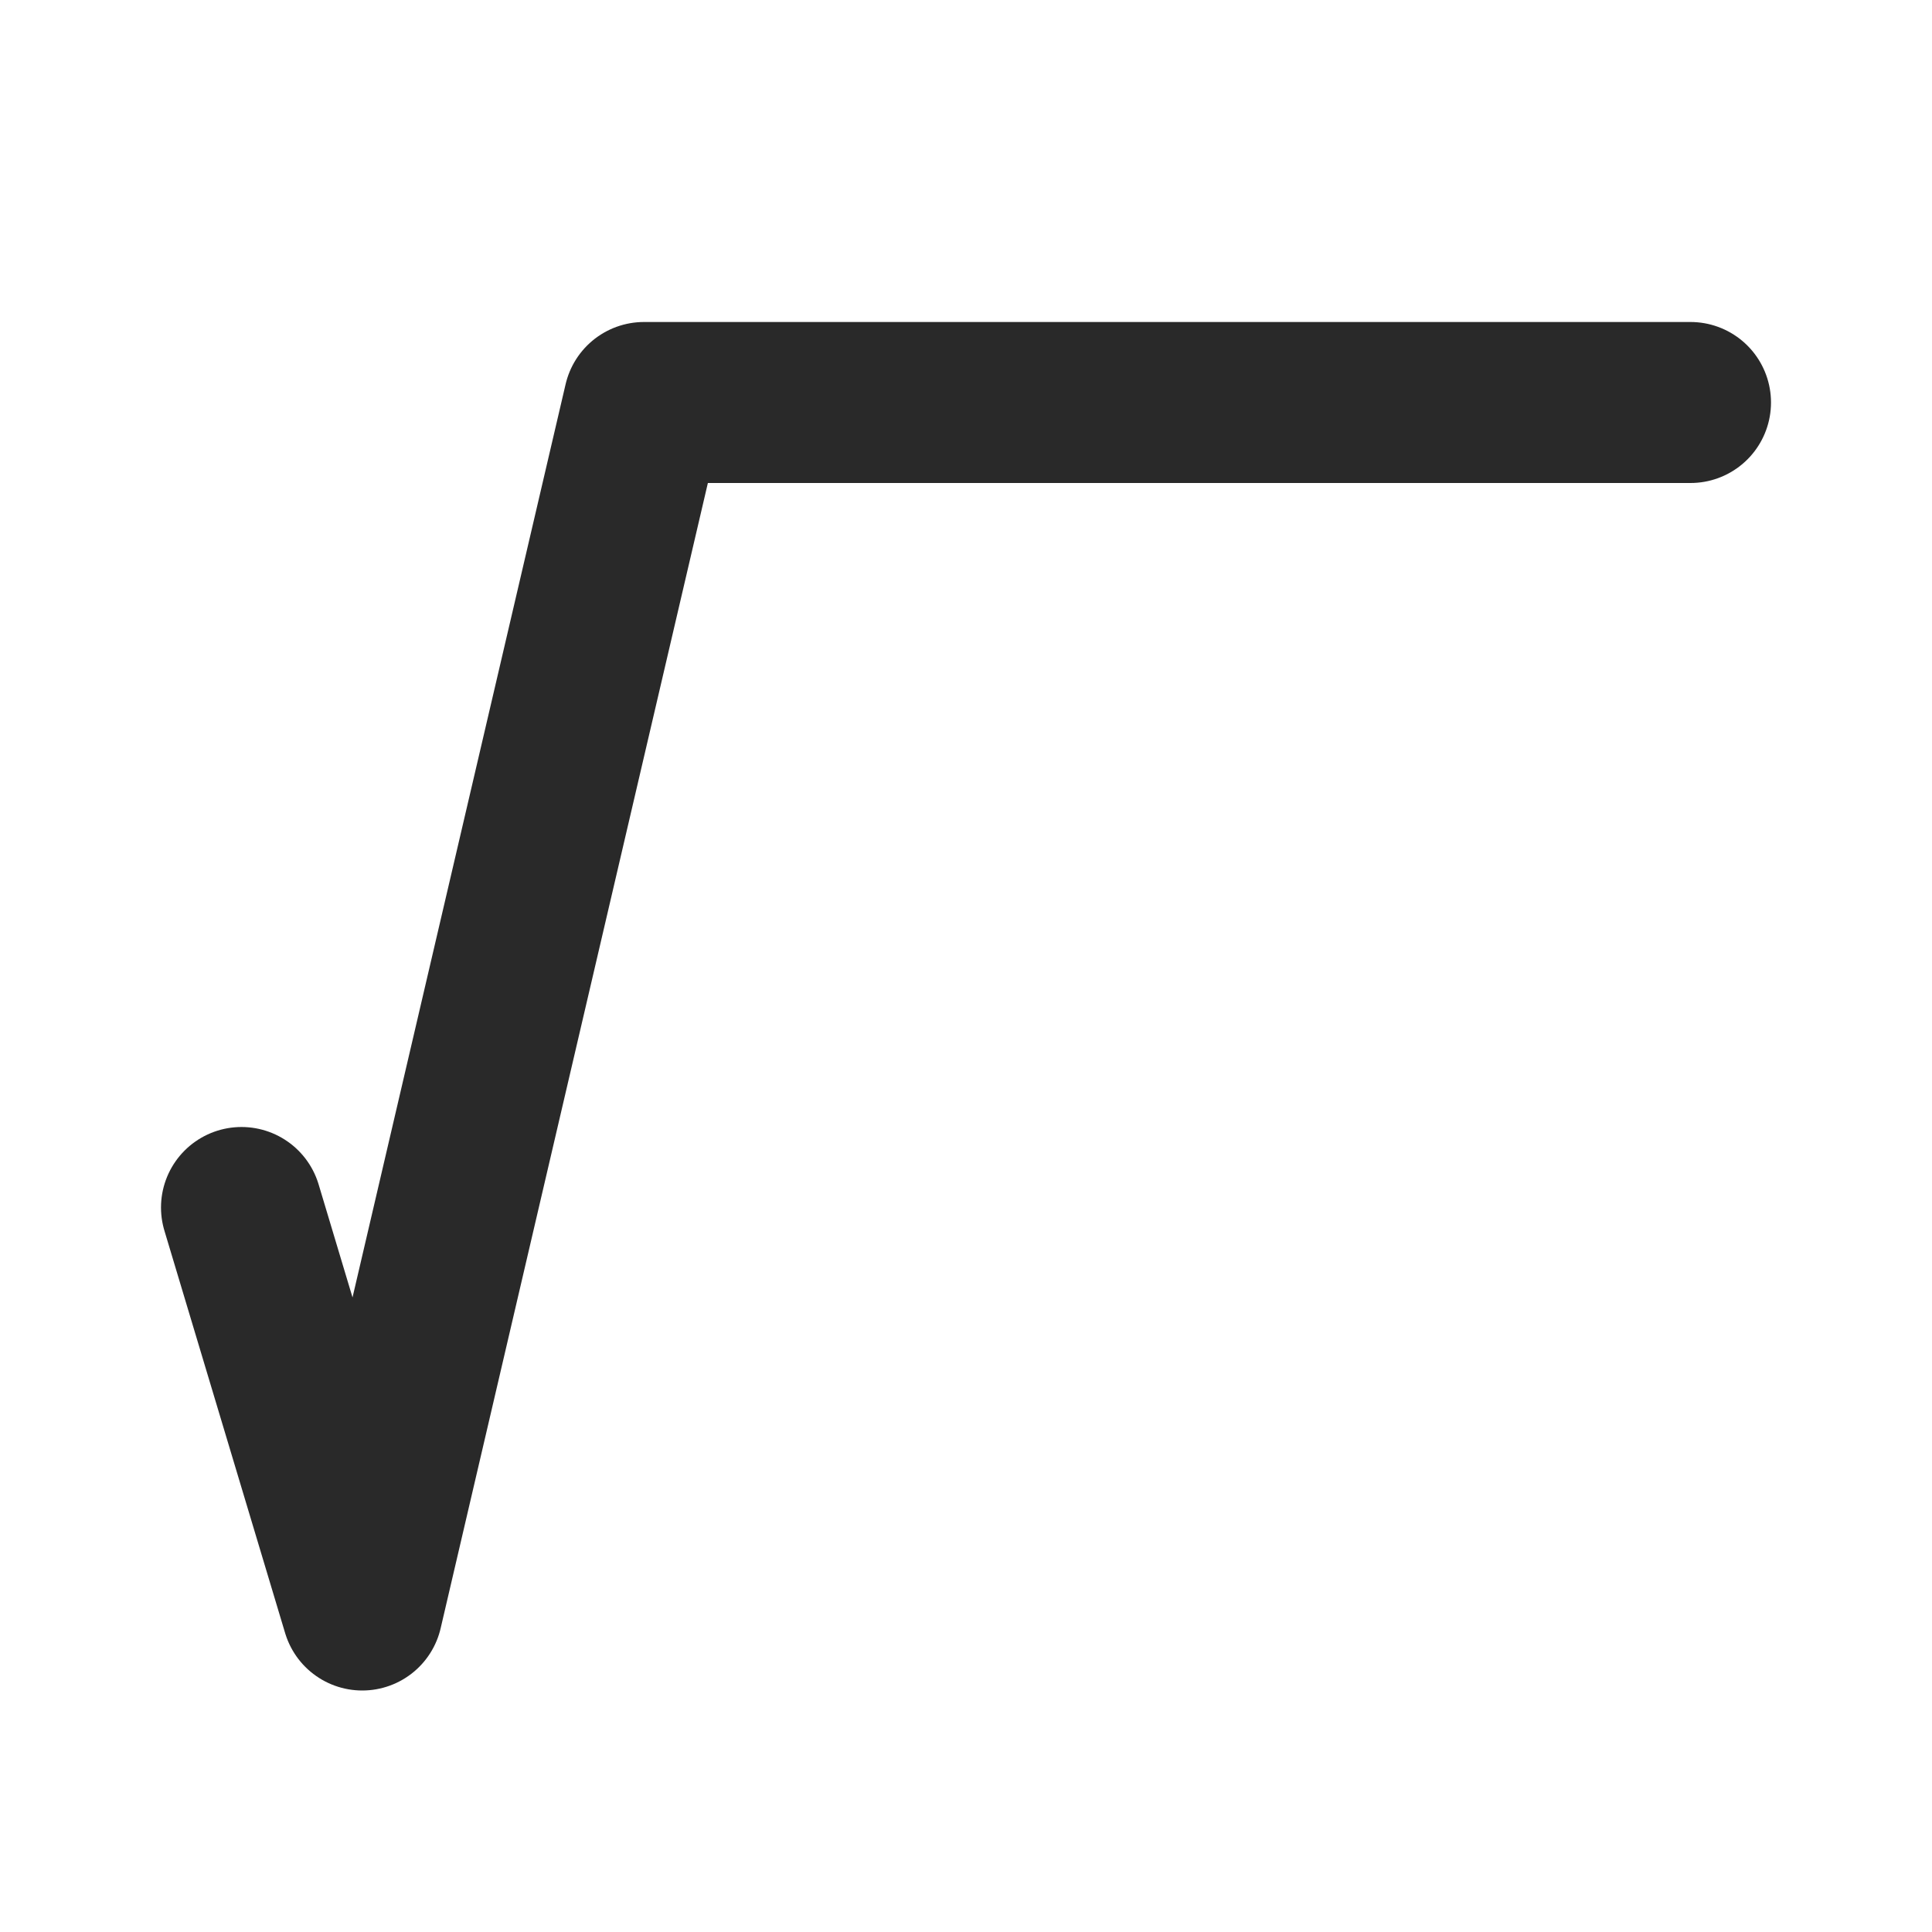<svg width="24" height="24" viewBox="0 0 24 24" fill="none" xmlns="http://www.w3.org/2000/svg">
<path d="M3 15L4.5 20L8 5H21" stroke="#292929" stroke-width="2" stroke-linecap="round" stroke-linejoin="round"/>
</svg>
